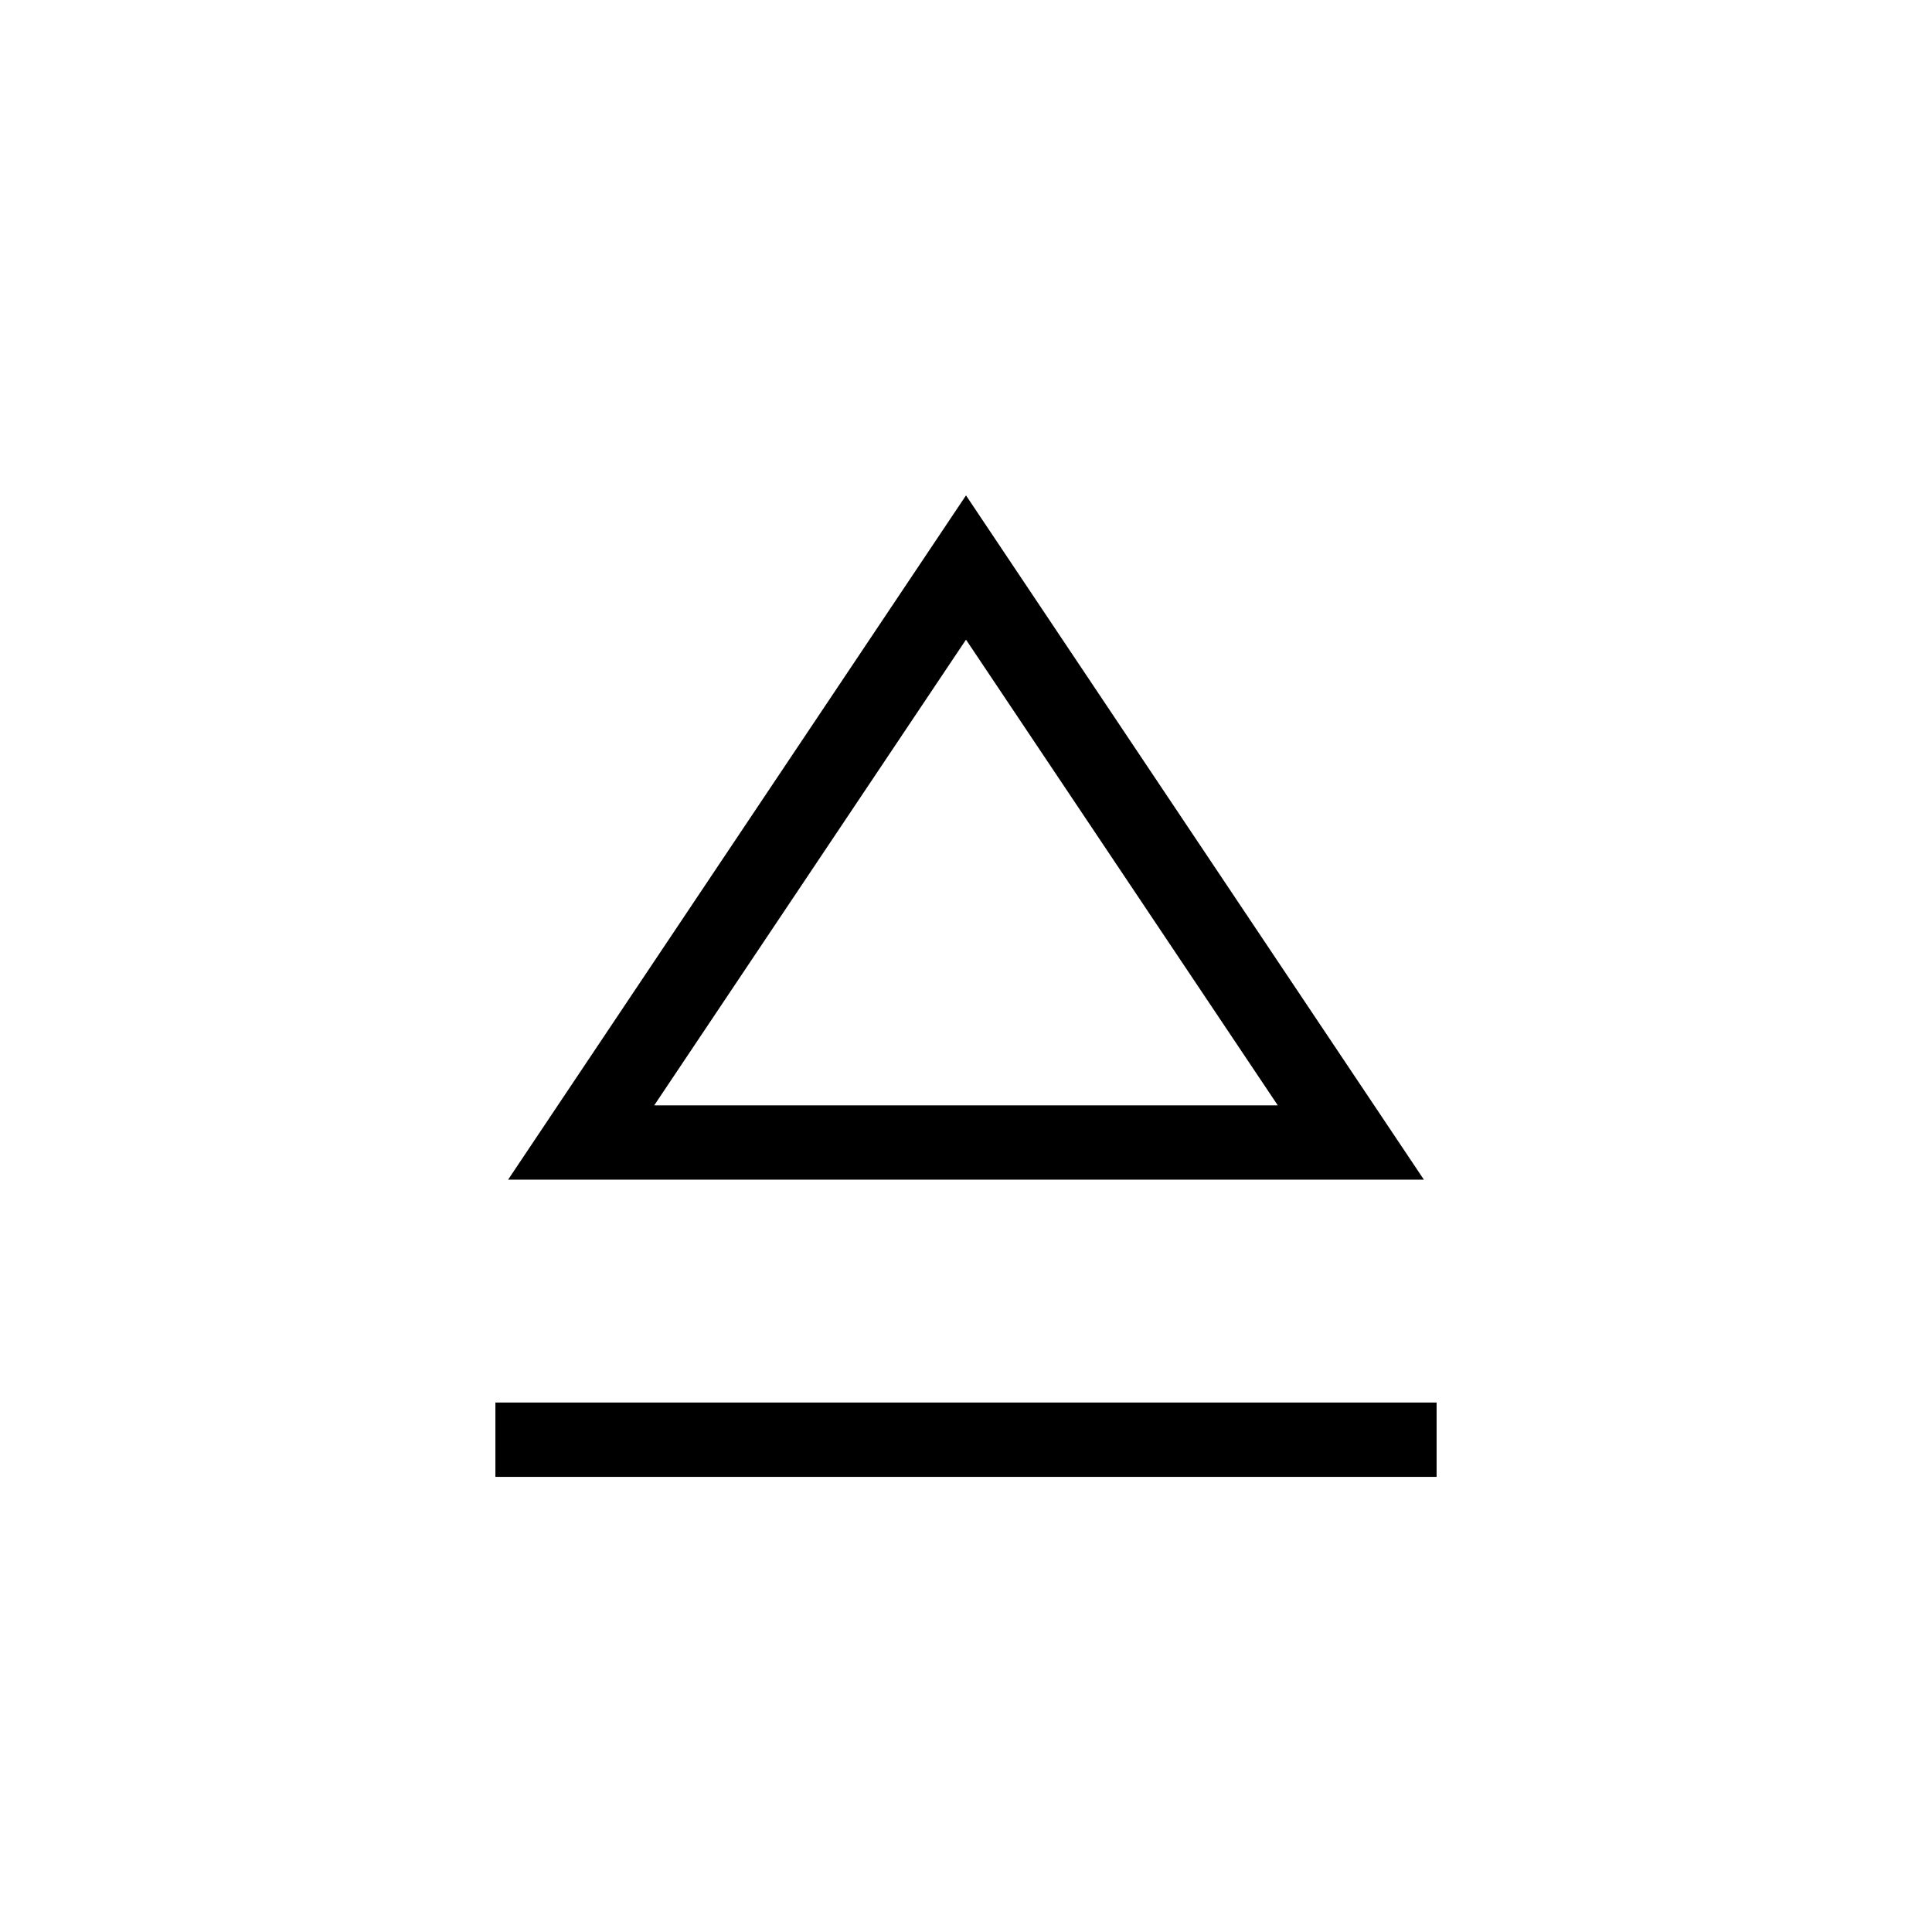 <svg xmlns="http://www.w3.org/2000/svg" width="1em" height="1em" viewBox="0 0 24 24"><path fill="currentColor" d="M6.154 18.346v-.923h11.692v.923zm.158-3.692L12 6.154l5.688 8.5zm1.815-.923h7.746L12 7.946z"/></svg>